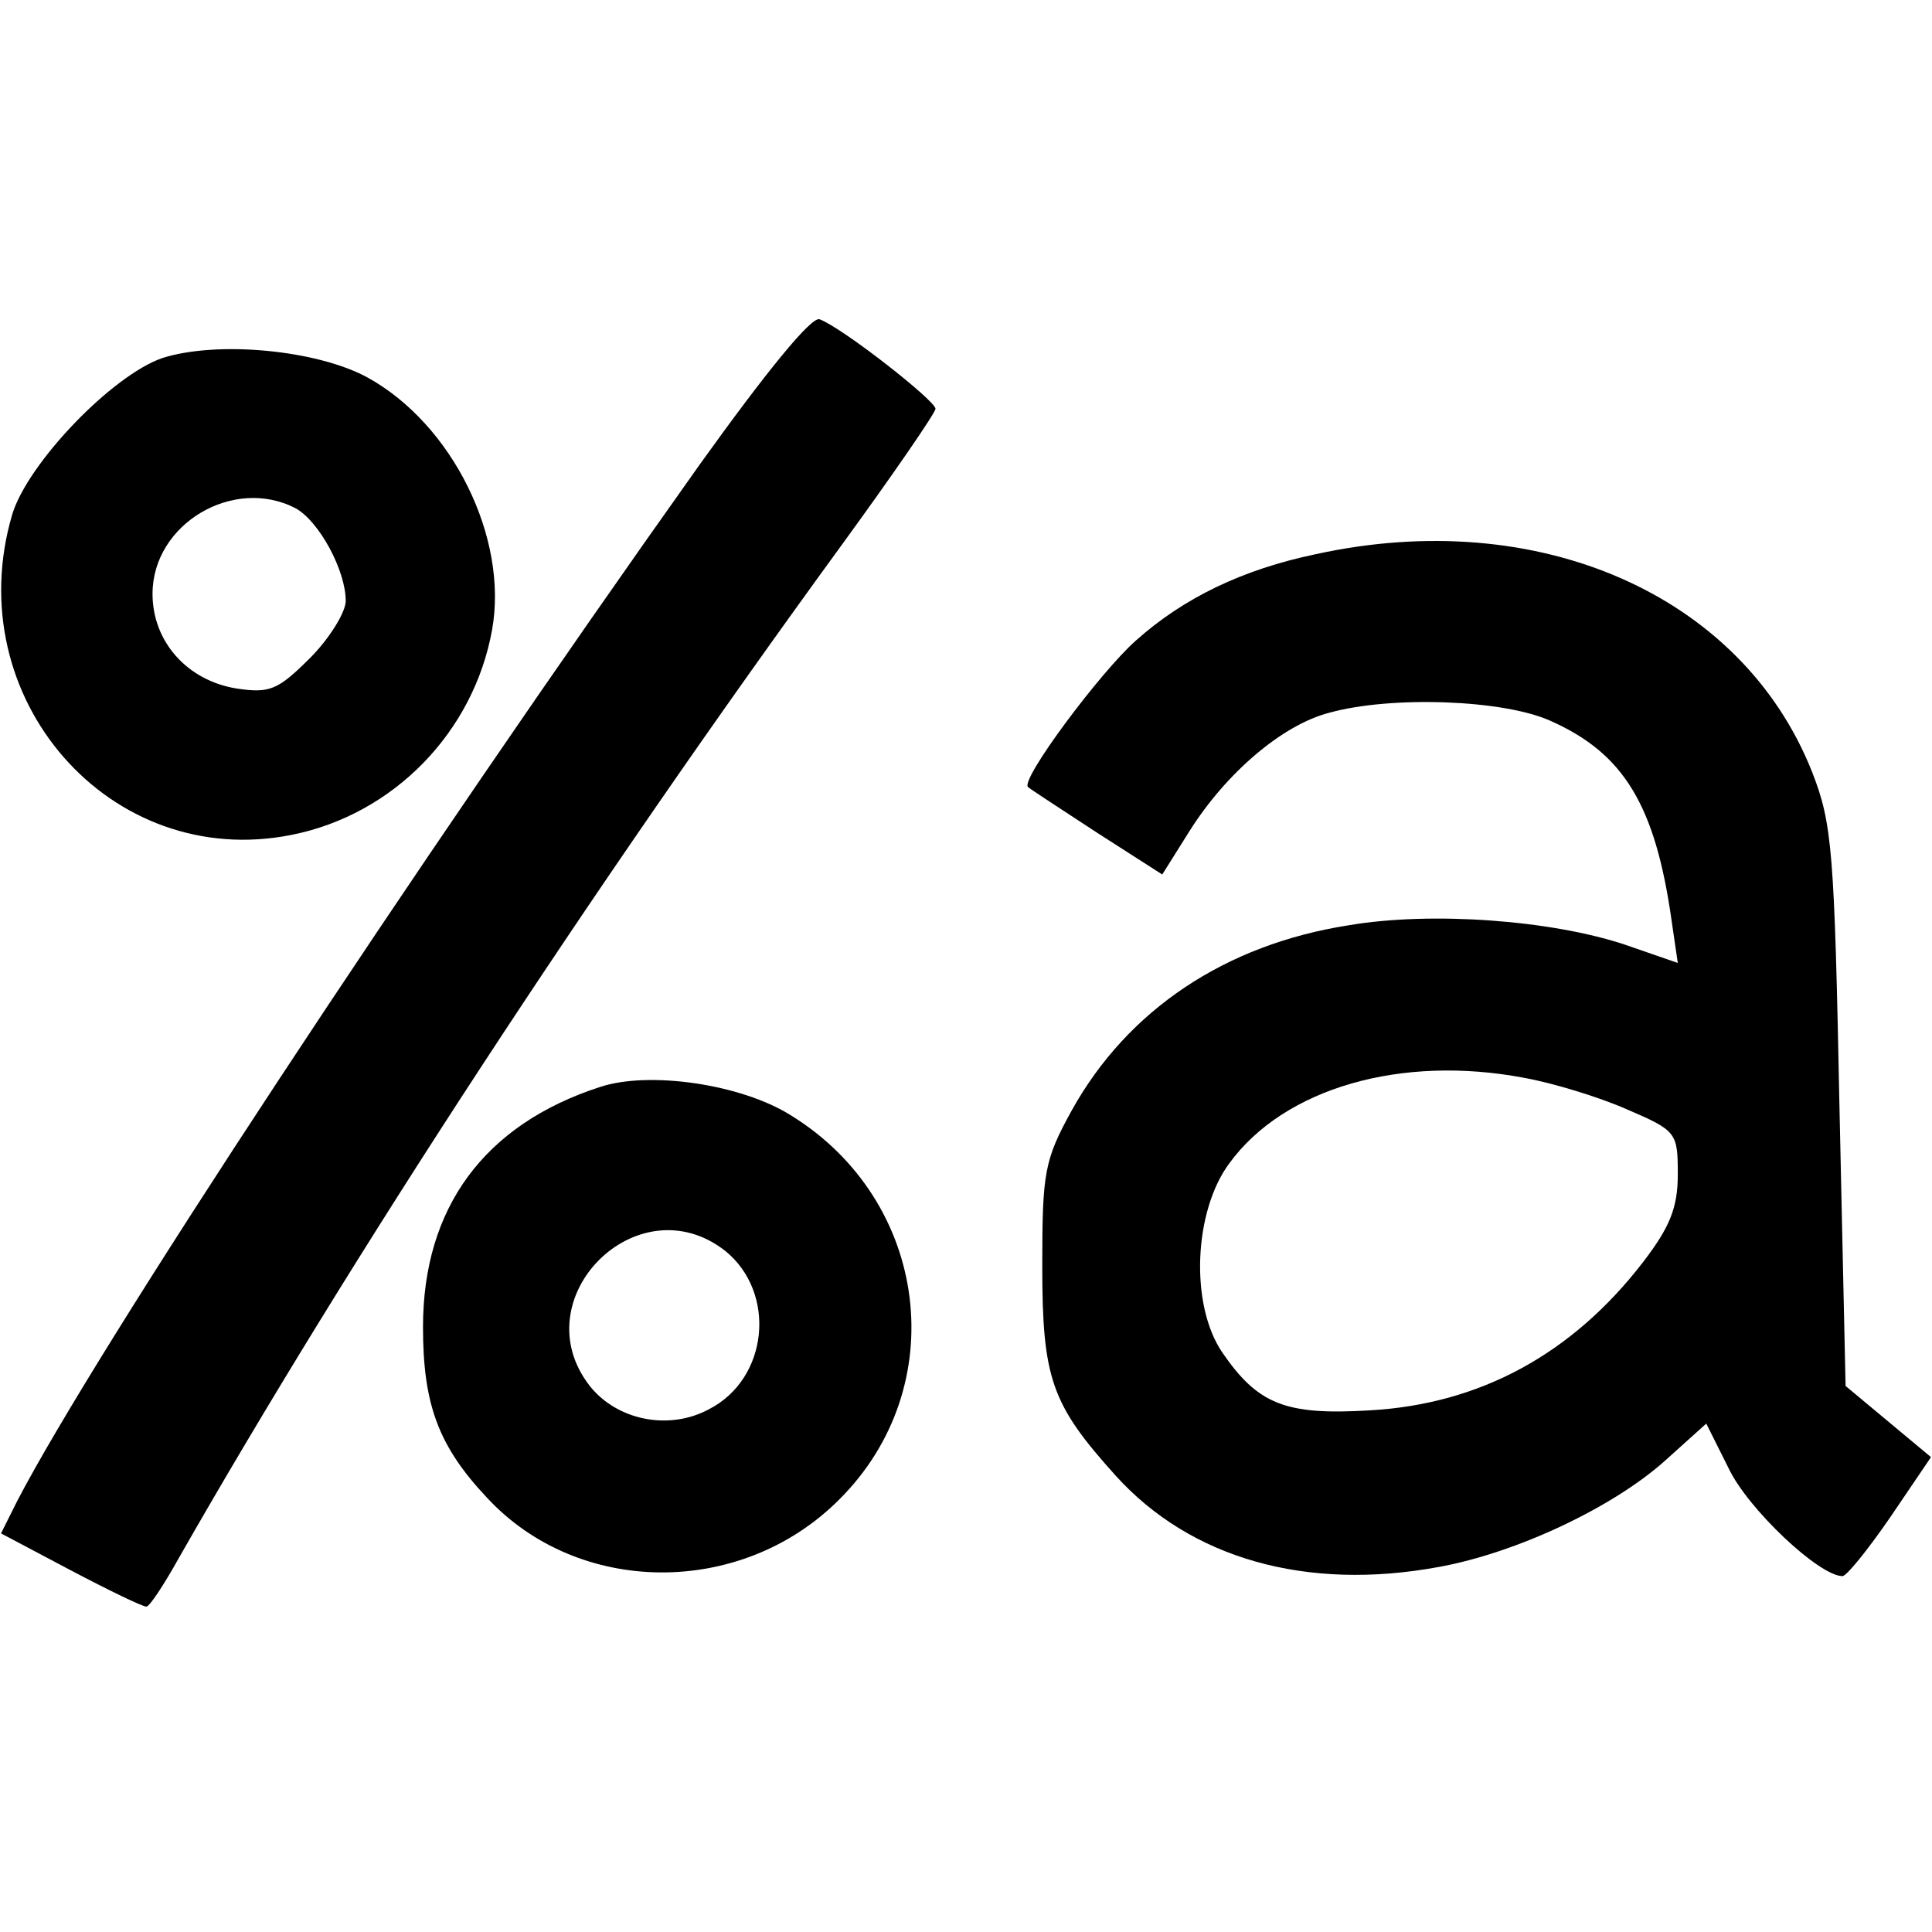 <?xml version="1.0" standalone="no"?>
<!DOCTYPE svg PUBLIC "-//W3C//DTD SVG 20010904//EN"
 "http://www.w3.org/TR/2001/REC-SVG-20010904/DTD/svg10.dtd">
<svg version="1.0" xmlns="http://www.w3.org/2000/svg"
 width="190pt" height="190pt" viewBox="0 0 190 190"
 preserveAspectRatio="xMidYMid meet">
<g transform="translate(0,190) scale(0.1,-0.1)"
fill="#000000" stroke="none">
<path d="M688 1443 c-285 -401 -594 -871 -671 -1019 l-16 -32 68 -36 c38 -20
71 -36 75 -36 3 0 17 21 32 48 169 296 404 656 651 995 51 70 93 131 93 135 0
8 -92 80 -114 88 -8 3 -52 -51 -118 -143z"/>
<path d="M160 1548 c-50 -17 -133 -104 -148 -154 -53 -180 96 -351 275 -315
100 20 179 101 197 202 16 90 -39 202 -123 248 -50 27 -147 36 -201 19z m131
-148 c23 -13 49 -61 49 -91 0 -11 -16 -37 -35 -56 -32 -32 -40 -35 -73 -30
-48 8 -82 46 -82 93 0 69 80 116 141 84z"/>
<path d="M1294 1355 c-72 -15 -130 -43 -177 -85 -35 -31 -114 -137 -106 -144
2 -2 33 -22 68 -45 l64 -41 27 43 c36 57 91 104 137 116 61 17 172 13 218 -8
72 -32 103 -83 119 -197 l6 -41 -52 18 c-72 24 -190 33 -272 19 -121 -19 -217
-83 -272 -182 -27 -49 -29 -61 -29 -153 0 -111 9 -136 72 -206 74 -82 188
-114 318 -90 77 14 172 59 223 105 l40 36 22 -44 c19 -40 89 -106 112 -106 4
0 25 26 47 58 l40 59 -42 35 -42 35 -6 274 c-5 252 -7 279 -27 330 -69 174
-269 262 -488 214z m205 -515 c28 -5 74 -19 101 -31 49 -21 50 -23 50 -64 0
-33 -8 -52 -34 -86 -70 -91 -161 -140 -269 -146 -83 -5 -110 6 -145 57 -32 47
-28 139 7 186 54 74 169 107 290 84z"/>
<path d="M590 831 c-114 -37 -174 -119 -174 -236 0 -76 15 -117 63 -168 90
-97 250 -98 346 -2 112 111 89 294 -47 378 -49 31 -140 44 -188 28z m123 -161
c51 -41 43 -126 -16 -156 -39 -21 -90 -11 -117 23 -67 86 47 200 133 133z"/>
</g>
</svg>

